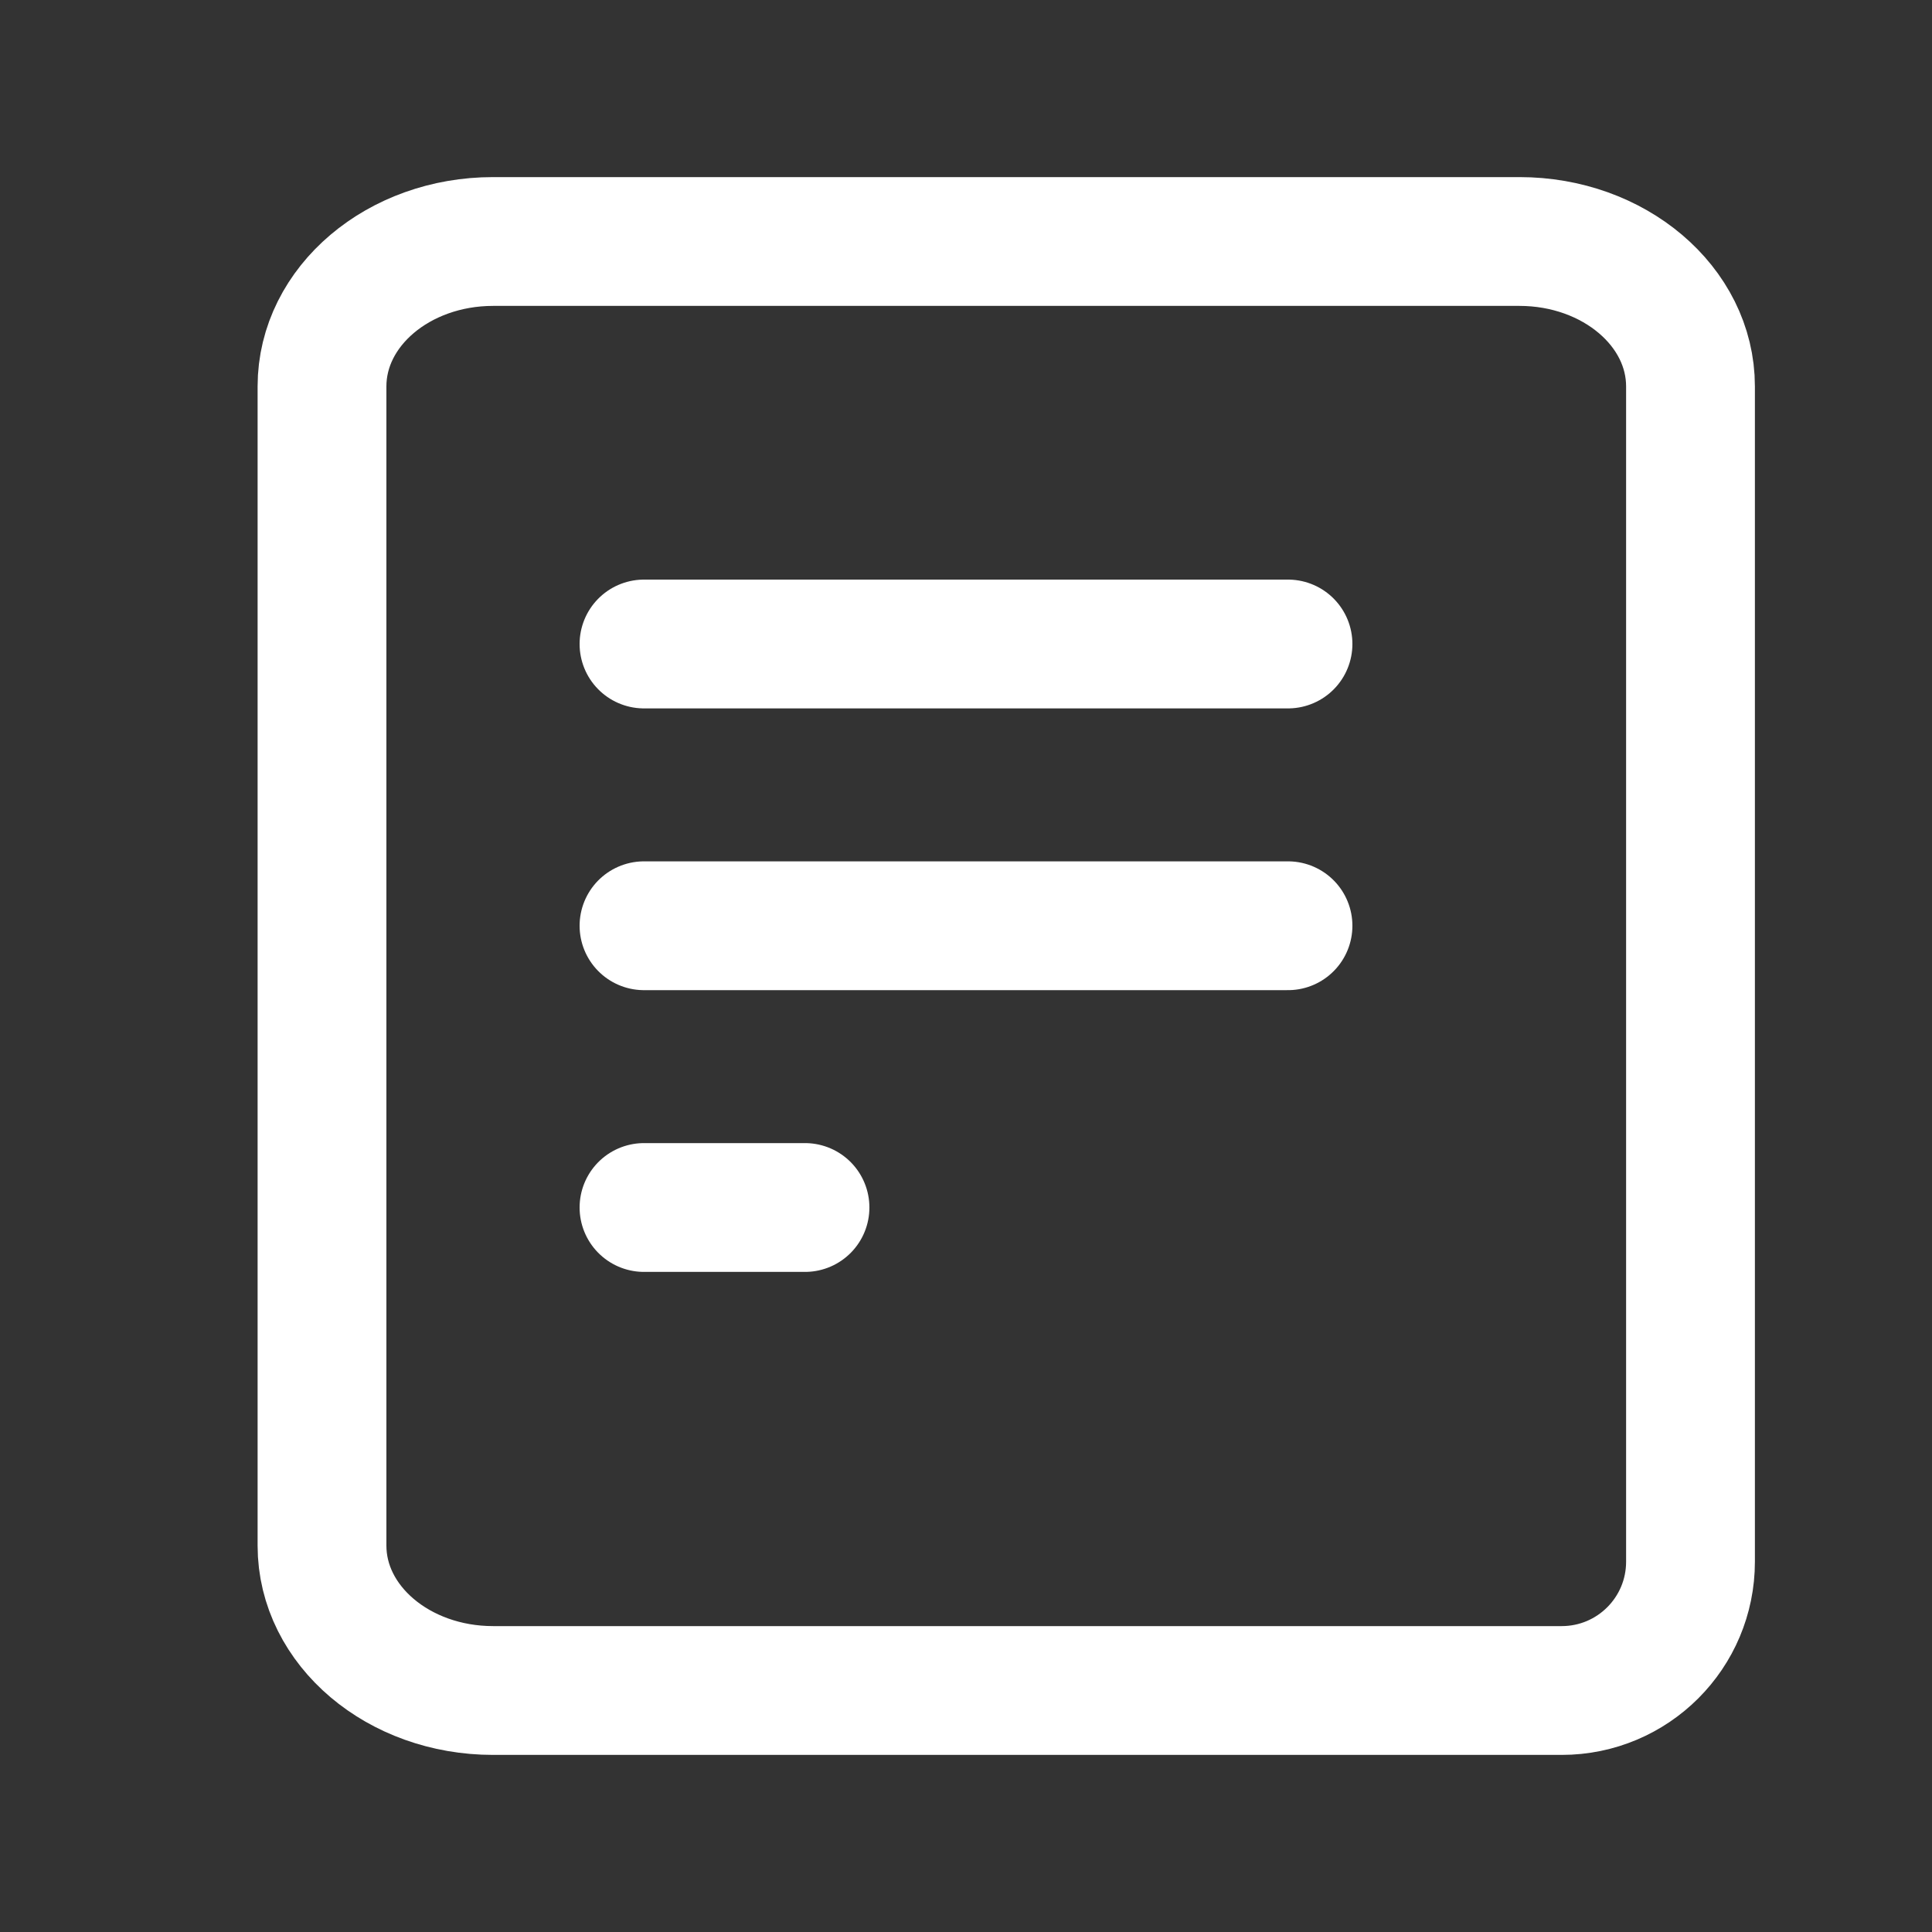 <svg xmlns="http://www.w3.org/2000/svg" xmlns:xlink="http://www.w3.org/1999/xlink" viewBox="0 0 24 24" width="24" height="24" style="width: 100%; height: 100%; transform: translate3d(0px, 0px, 0px);" preserveAspectRatio="xMidYMid meet">
    <rect x="0" y="0" width="24" height="24" fill="#333333" stroke="none"/>
    <defs>
        <clipPath id="__lottie_element_34">
            <rect width="24" height="24" x="0" y="0"></rect>
        </clipPath>
    </defs>
    <g clip-path="url(#__lottie_element_34)">
        <g style="display: block;" transform="matrix(1,0,0,1,0,0)" opacity="1">
            <g opacity="1" transform="matrix(1,0,0,1,12.5,12)">
                <path stroke-linecap="round" stroke-linejoin="round" fill-opacity="0" stroke="white" stroke-opacity="1" stroke-width="1.6" d="M2.125,9 C2.125,9 -6.375,9 -6.375,9 C-7.549,9 -8.5,8.194 -8.5,7.2 C-8.5,7.2 -8.5,-7.2 -8.5,-7.2 C-8.5,-8.194 -7.549,-9 -6.375,-9 C-6.375,-9 6.375,-9 6.375,-9 C7.549,-9 8.5,-8.194 8.5,-7.2 C8.5,-7.2 8.5,7.4 8.5,7.4 C8.5,8.284 7.784,9 6.9,9 C6.9,9 2.125,9 2.125,9z"></path>
            </g>
            <g opacity="1" transform="matrix(1,0,0,1,0,0)">
                <path stroke-linecap="round" stroke-linejoin="round" fill-opacity="0" stroke="white" stroke-opacity="1" stroke-width="1.6" d="M16,11.5 C16,11.5 8,11.5 8,11.5"></path>
            </g>
            <g opacity="1" transform="matrix(1,0,0,1,0,0)">
                <path stroke-linecap="round" stroke-linejoin="round" fill-opacity="0" stroke="white" stroke-opacity="1" stroke-width="1.6" d="M16,8 C16,8 8,8 8,8"></path>
            </g>
            <g opacity="1" transform="matrix(1,0,0,1,0,0)">
                <path stroke-linecap="round" stroke-linejoin="round" fill-opacity="0" stroke="white" stroke-opacity="1" stroke-width="1.6" d="M10,15 C10,15 9,15 9,15 C9,15 8,15 8,15"></path>
            </g>
        </g>
    </g>
</svg>
